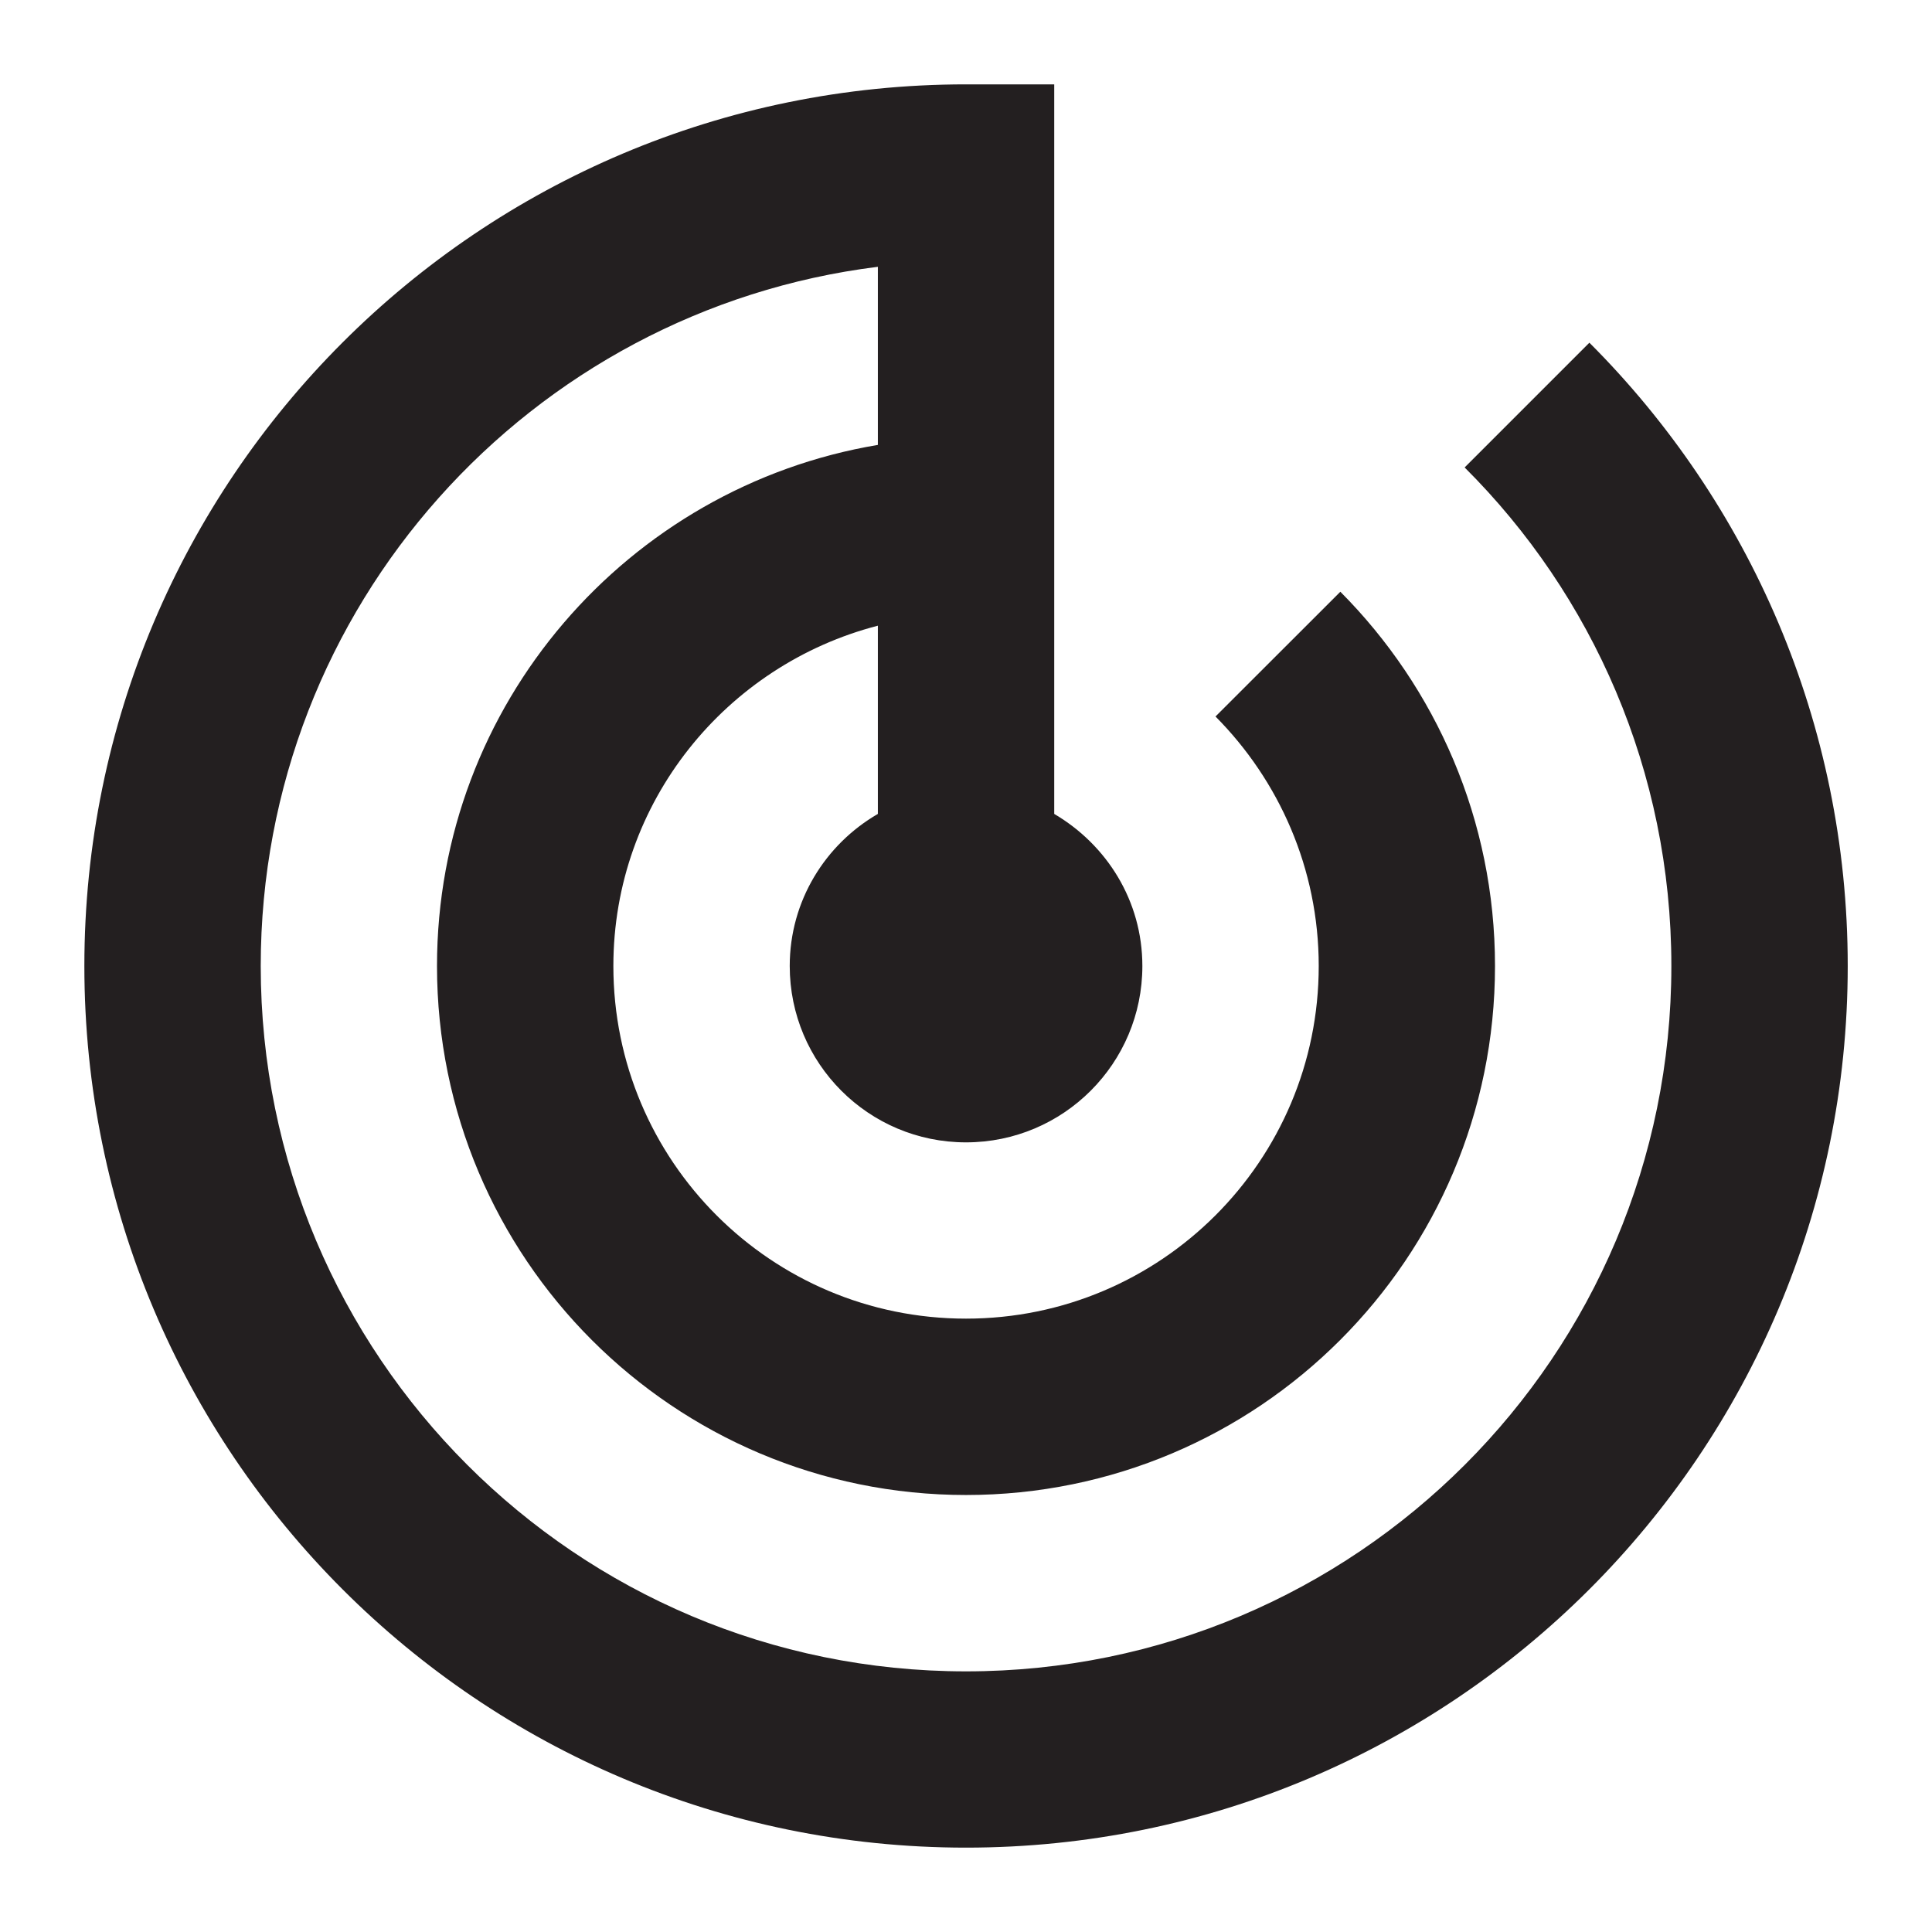 <svg width="21" height="21" viewBox="0 0 21 21" fill="none" xmlns="http://www.w3.org/2000/svg">
<path d="M17.276 3.725L15.92 5.081C17.309 6.465 18.167 8.382 18.167 10.5C18.167 14.736 14.736 18.167 10.5 18.167C6.264 18.167 2.834 14.736 2.834 10.5C2.834 6.59 5.761 3.37 9.542 2.9V4.836C6.825 5.291 4.75 7.654 4.75 10.5C4.75 13.677 7.323 16.25 10.5 16.25C13.677 16.25 16.25 13.677 16.25 10.5C16.25 8.914 15.608 7.476 14.569 6.432L13.212 7.788C13.902 8.483 14.334 9.441 14.334 10.5C14.334 12.618 12.618 14.333 10.5 14.333C8.382 14.333 6.667 12.618 6.667 10.5C6.667 8.717 7.894 7.227 9.542 6.801V8.847C8.972 9.177 8.584 9.791 8.584 10.5C8.584 11.559 9.441 12.417 10.5 12.417C11.559 12.417 12.417 11.559 12.417 10.5C12.417 9.791 12.029 9.182 11.459 8.847V0.917H10.5C5.206 0.917 0.917 5.205 0.917 10.5C0.917 15.79 5.206 20.083 10.5 20.083C15.79 20.083 20.084 15.79 20.084 10.5C20.084 7.855 19.01 5.459 17.276 3.725Z" fill="#231F20"/>
</svg>
